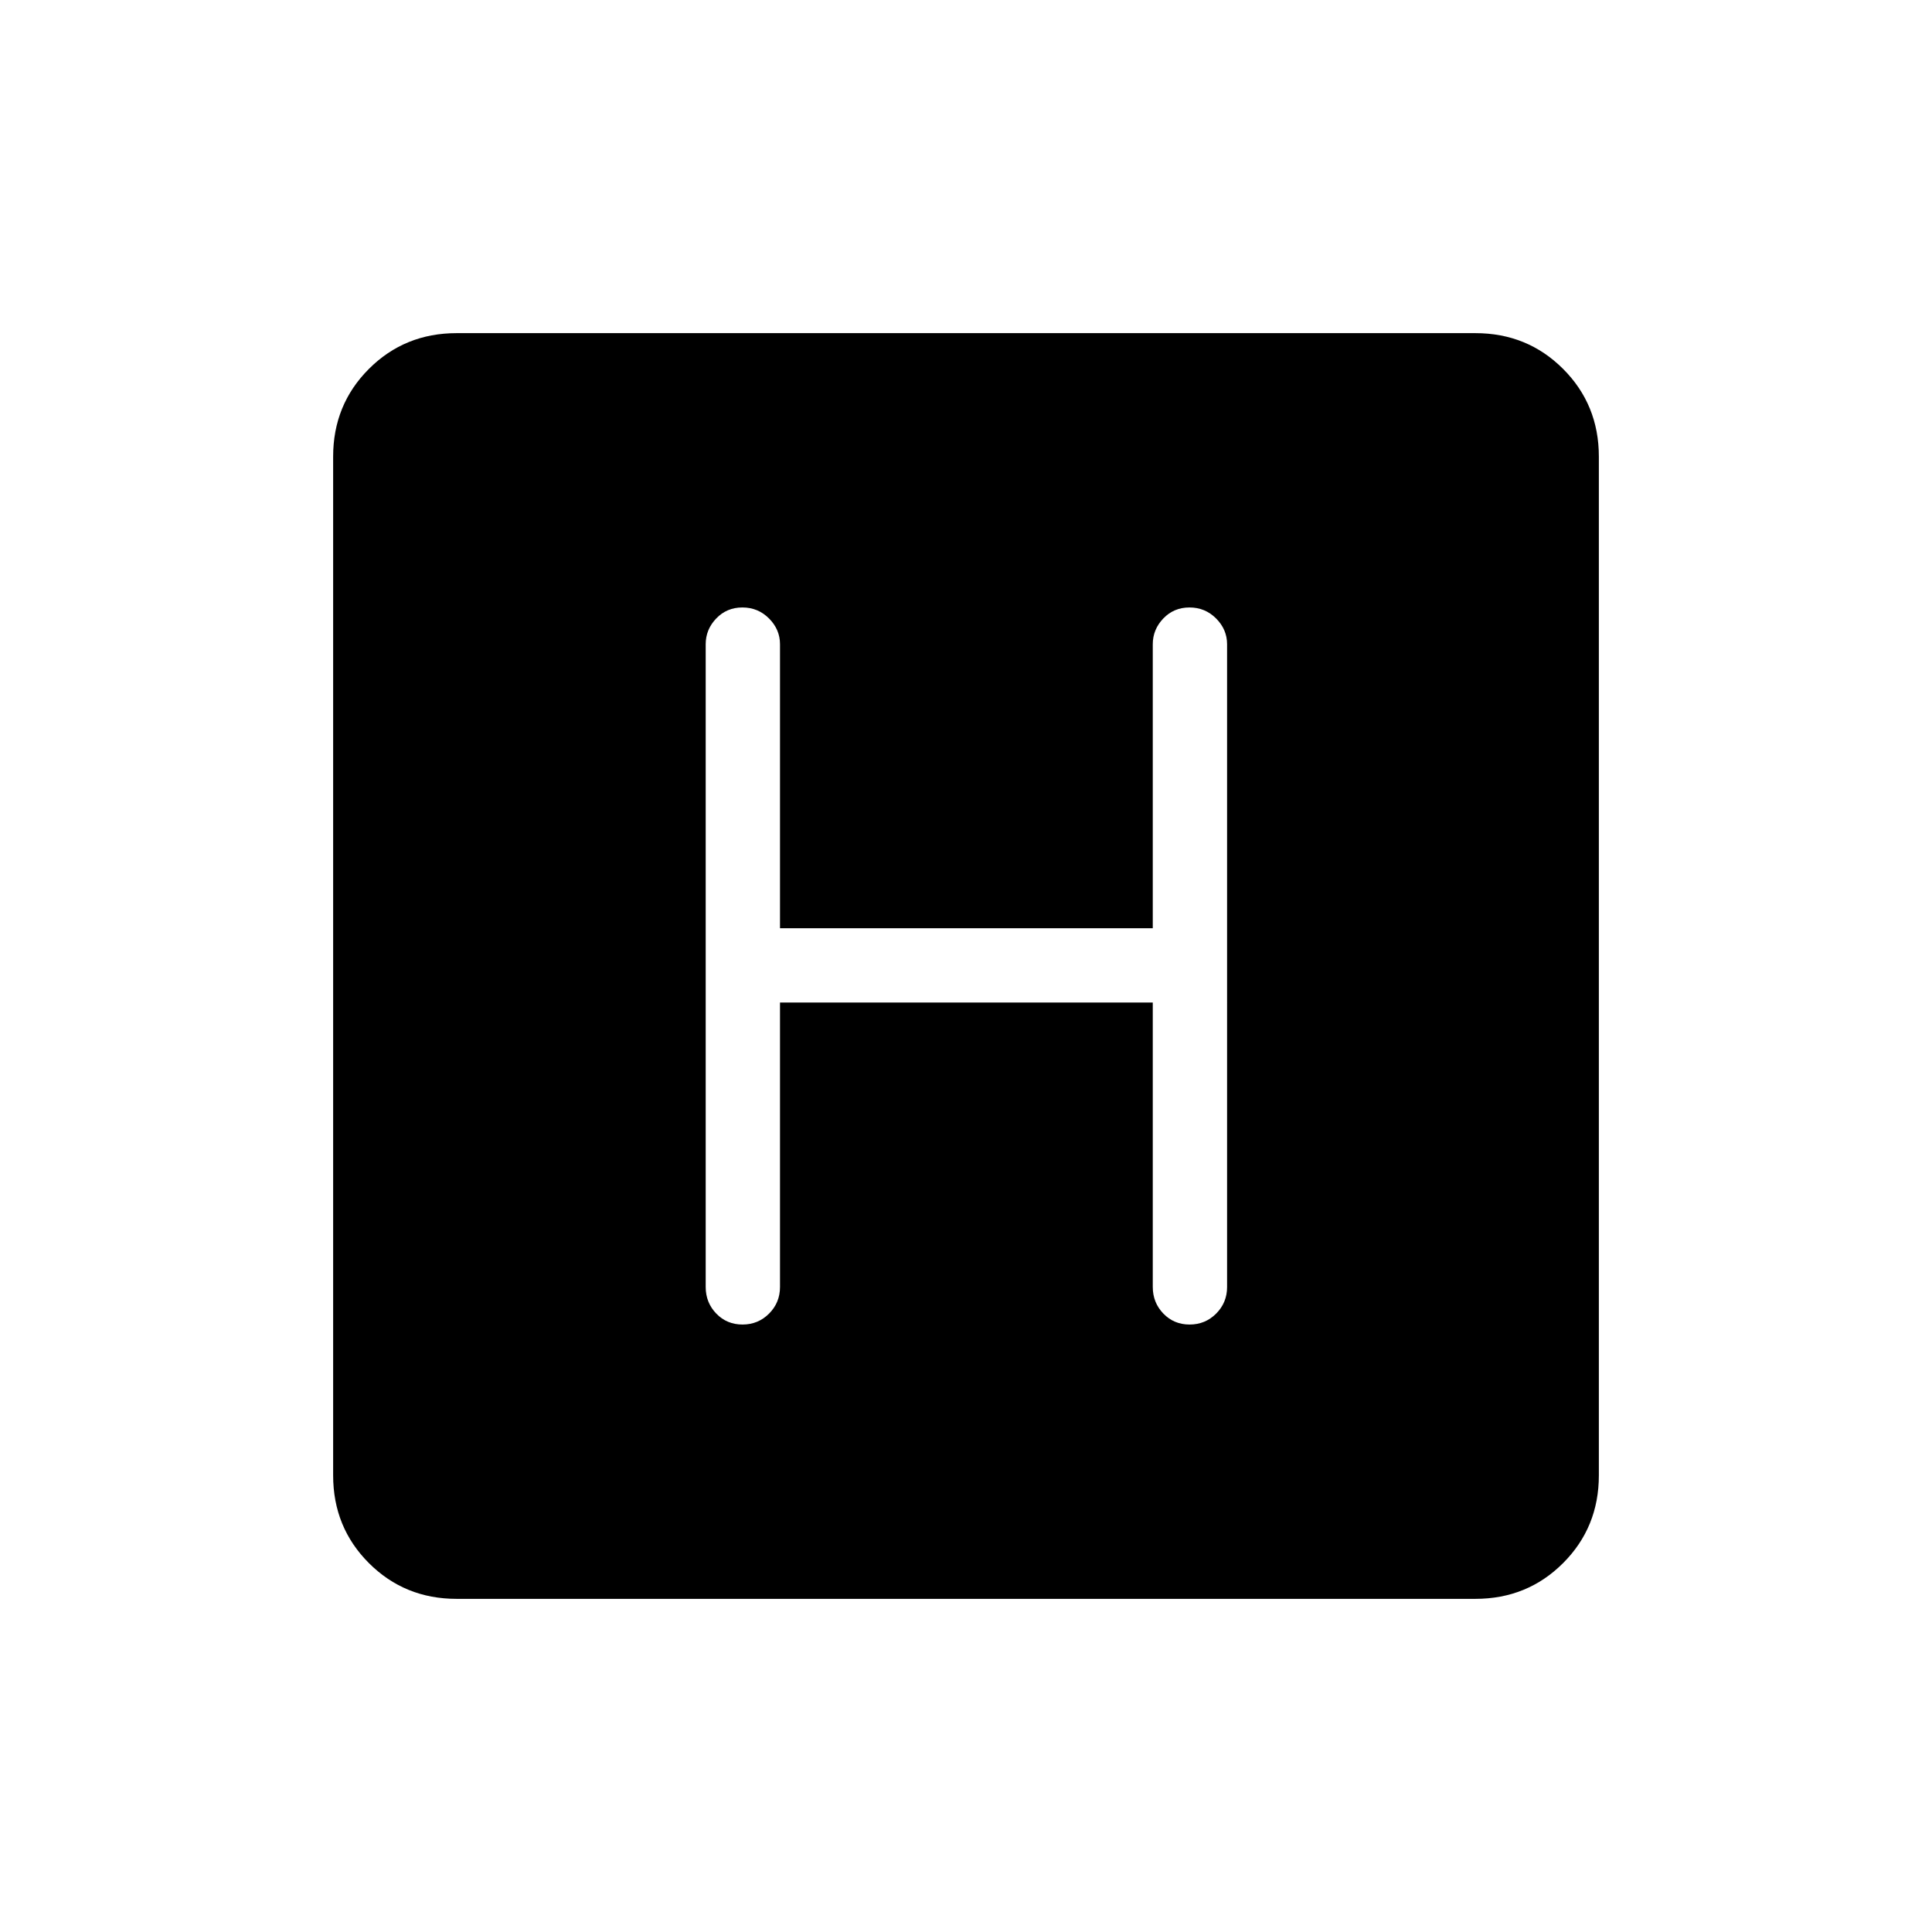 <svg xmlns="http://www.w3.org/2000/svg" height="24" viewBox="0 96 960 960" width="24"><path d="M226.895 890.462q-25.818 0-43.588-17.769-17.769-17.77-17.769-43.588v-506.21q0-25.818 17.769-43.588 17.77-17.769 43.588-17.769h506.21q25.818 0 43.588 17.769 17.769 17.77 17.769 43.588v506.21q0 25.818-17.769 43.588-17.77 17.769-43.588 17.769h-506.21Zm160.682-296.308h185.231V735.5q0 7.769 5.257 13.212 5.258 5.442 13.039 5.442t13.204-5.442q5.423-5.443 5.423-13.212V416.115q0-7.327-5.45-12.798t-13.231-5.471q-7.781 0-13.012 5.471-5.23 5.471-5.23 12.798v141.116H387.577V416.115q0-7.327-5.45-12.798t-13.231-5.471q-7.781 0-13.012 5.471-5.23 5.471-5.23 12.798V735.5q0 7.769 5.257 13.212 5.258 5.442 13.039 5.442t13.204-5.442q5.423-5.443 5.423-13.212V594.154Z"/></svg>